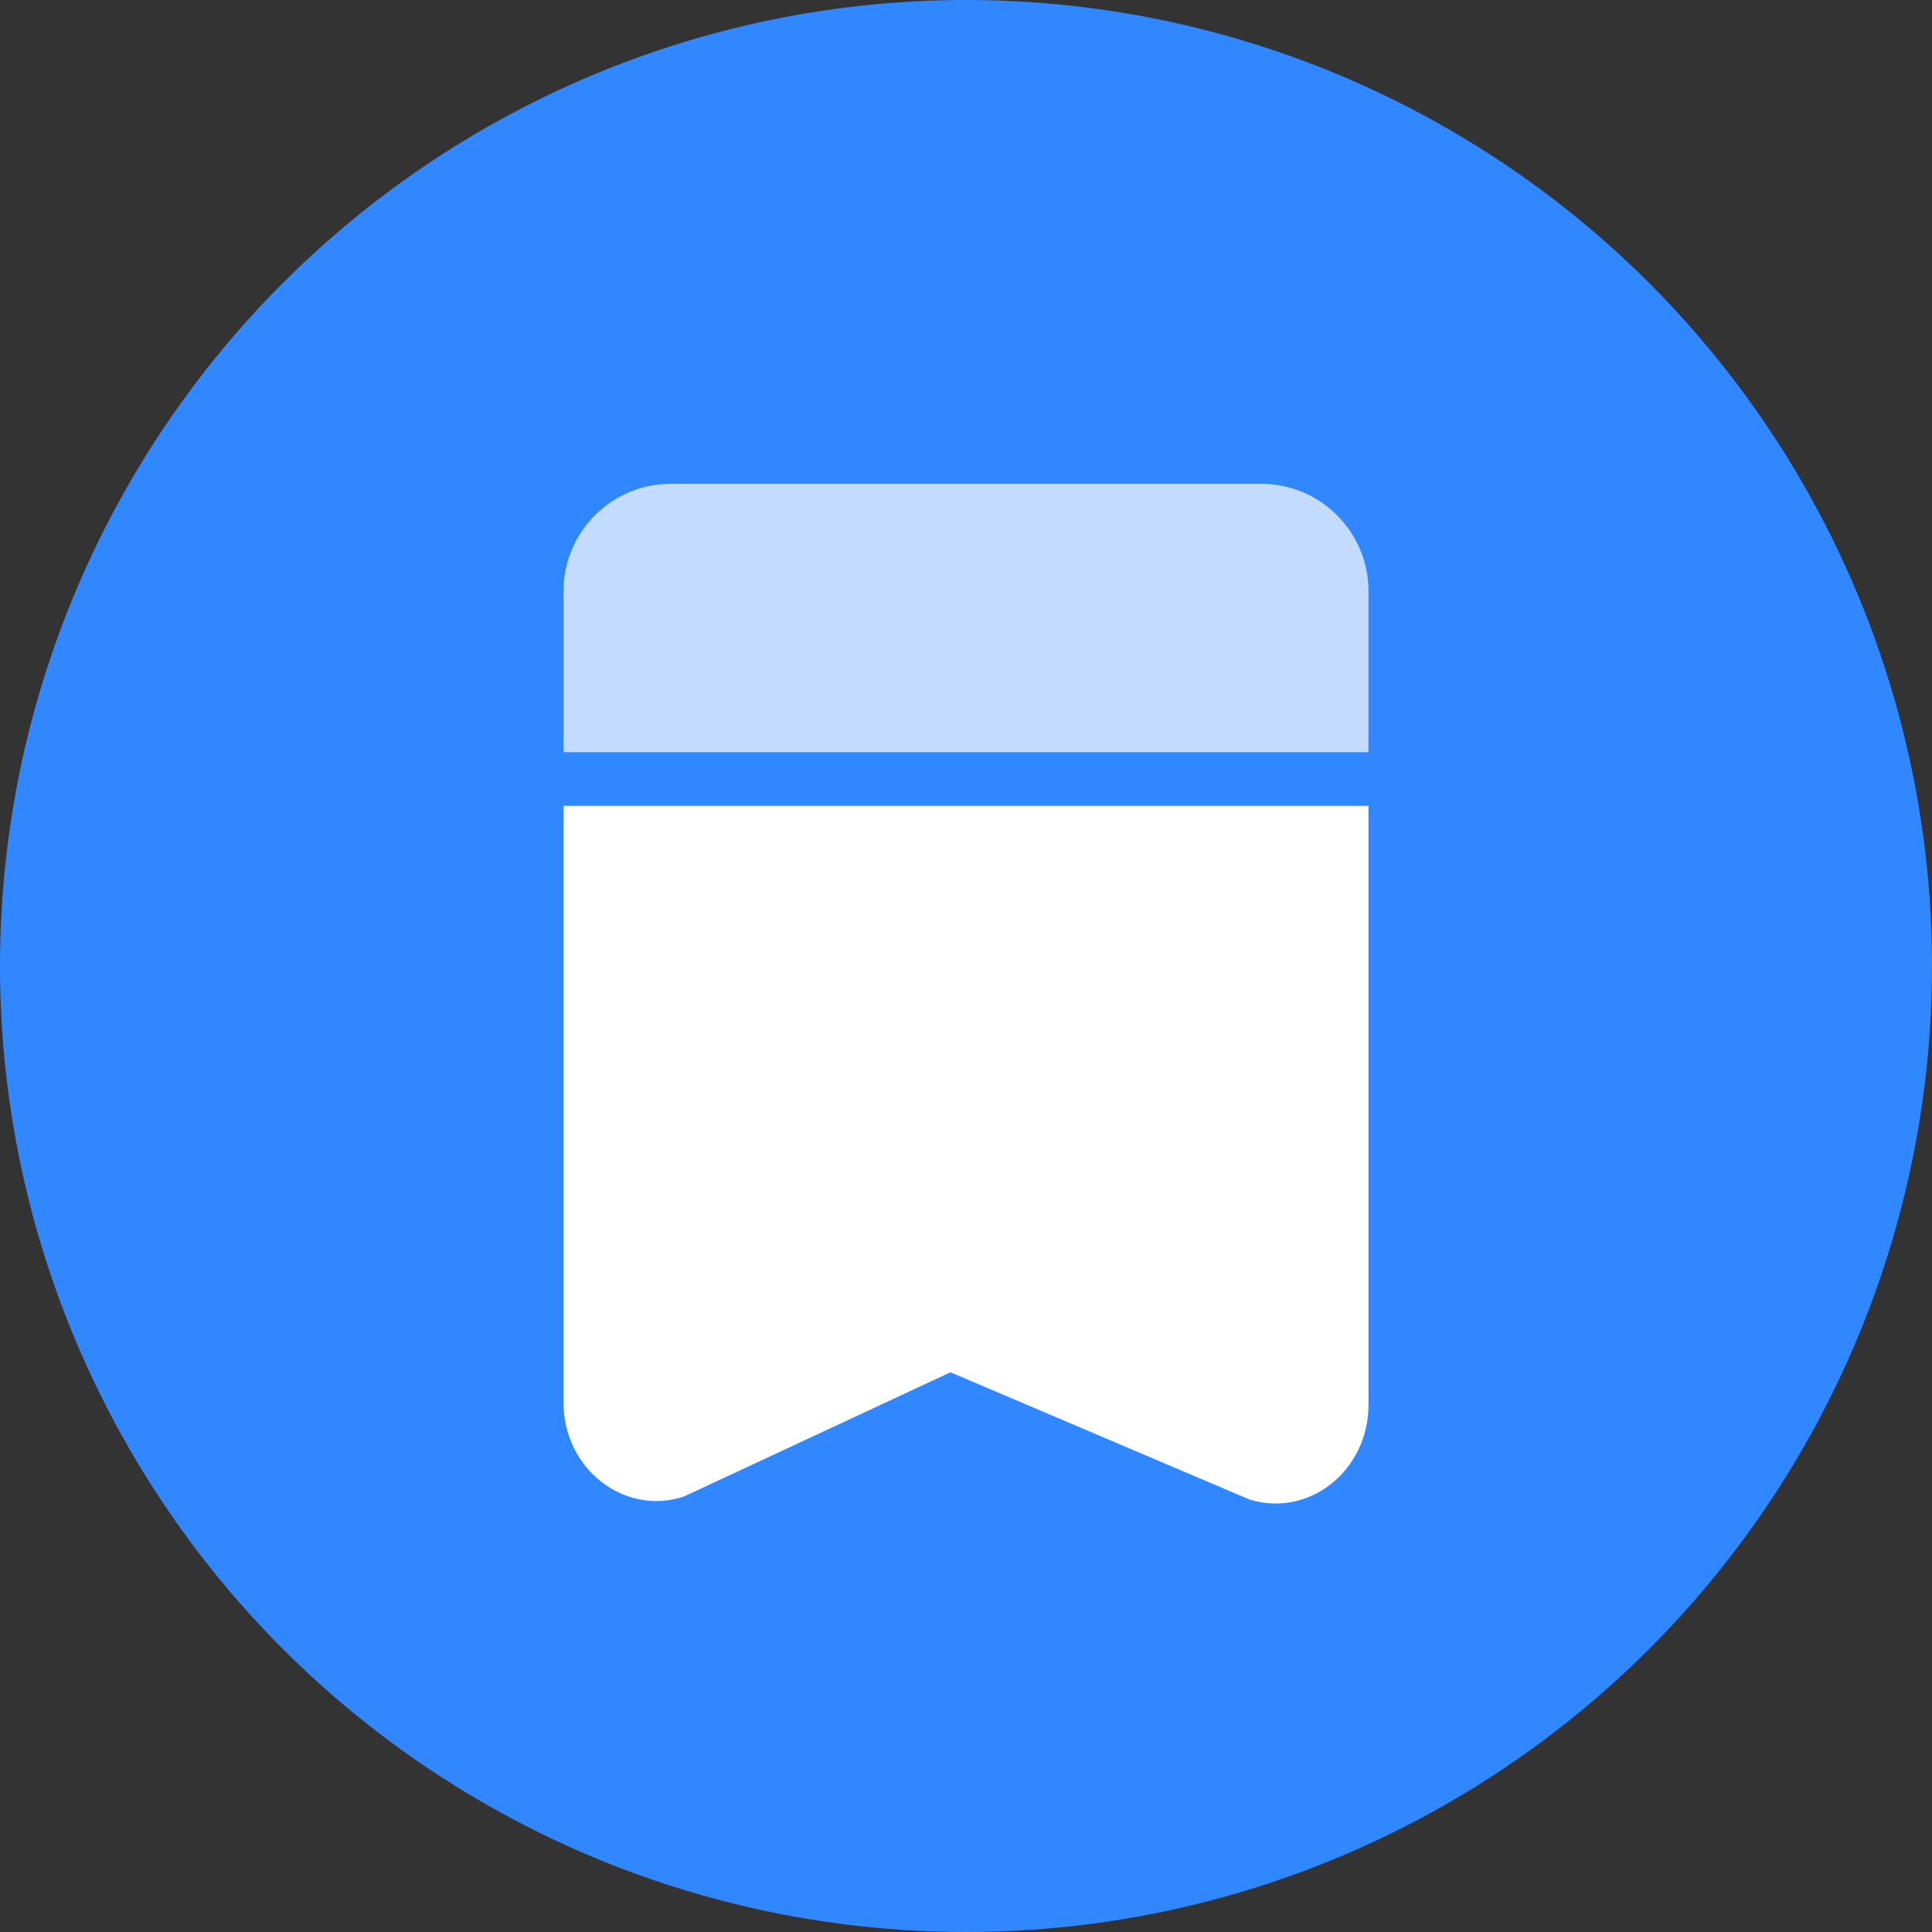 <?xml version="1.0" encoding="UTF-8"?>
<svg width="24px" height="24px" viewBox="0 0 24 24" version="1.1" xmlns="http://www.w3.org/2000/svg" xmlns:xlink="http://www.w3.org/1999/xlink">
    <rect x="0" y="0" width="24" height="24" fill="#333333" stroke="none"/>
    <title>编组 6备</title>
    <g id="页面-1" stroke="none" stroke-width="1" fill="none" fill-rule="evenodd">
        <g id="客群洞察-客群管理备份-4" transform="translate(-504, -432)">
            <g id="编组-5" transform="translate(464, 200)">
                <g id="编组-6备" transform="translate(40, 232)">
                    <circle id="椭圆形" fill="#3187FF" cx="12" cy="12" r="12"></circle>
                    <g id="编组" transform="translate(7, 6)" fill="#FFFFFF" fill-rule="nonzero">
                        <path d="M10,3.344 L0,3.344 L0,1.344 C0,0.607 0.597,0.01 1.333,0.01 L8.667,0.01 C9.403,0.01 10,0.607 10,1.344 L10,3.344 Z" id="路径" fill-opacity="0.7"></path>
                        <path d="M8.52,12.627 L4.807,11.047 L1.497,12.59 C0.757,12.837 -5.68434189e-16,12.247 -5.68434189e-16,11.424 L-5.68434189e-16,4.01 L10,4.01 L10,11.45 C10,12.27 9.26,12.857 8.52,12.627 Z" id="路径"></path>
                    </g>
                </g>
            </g>
        </g>
    </g>
</svg>